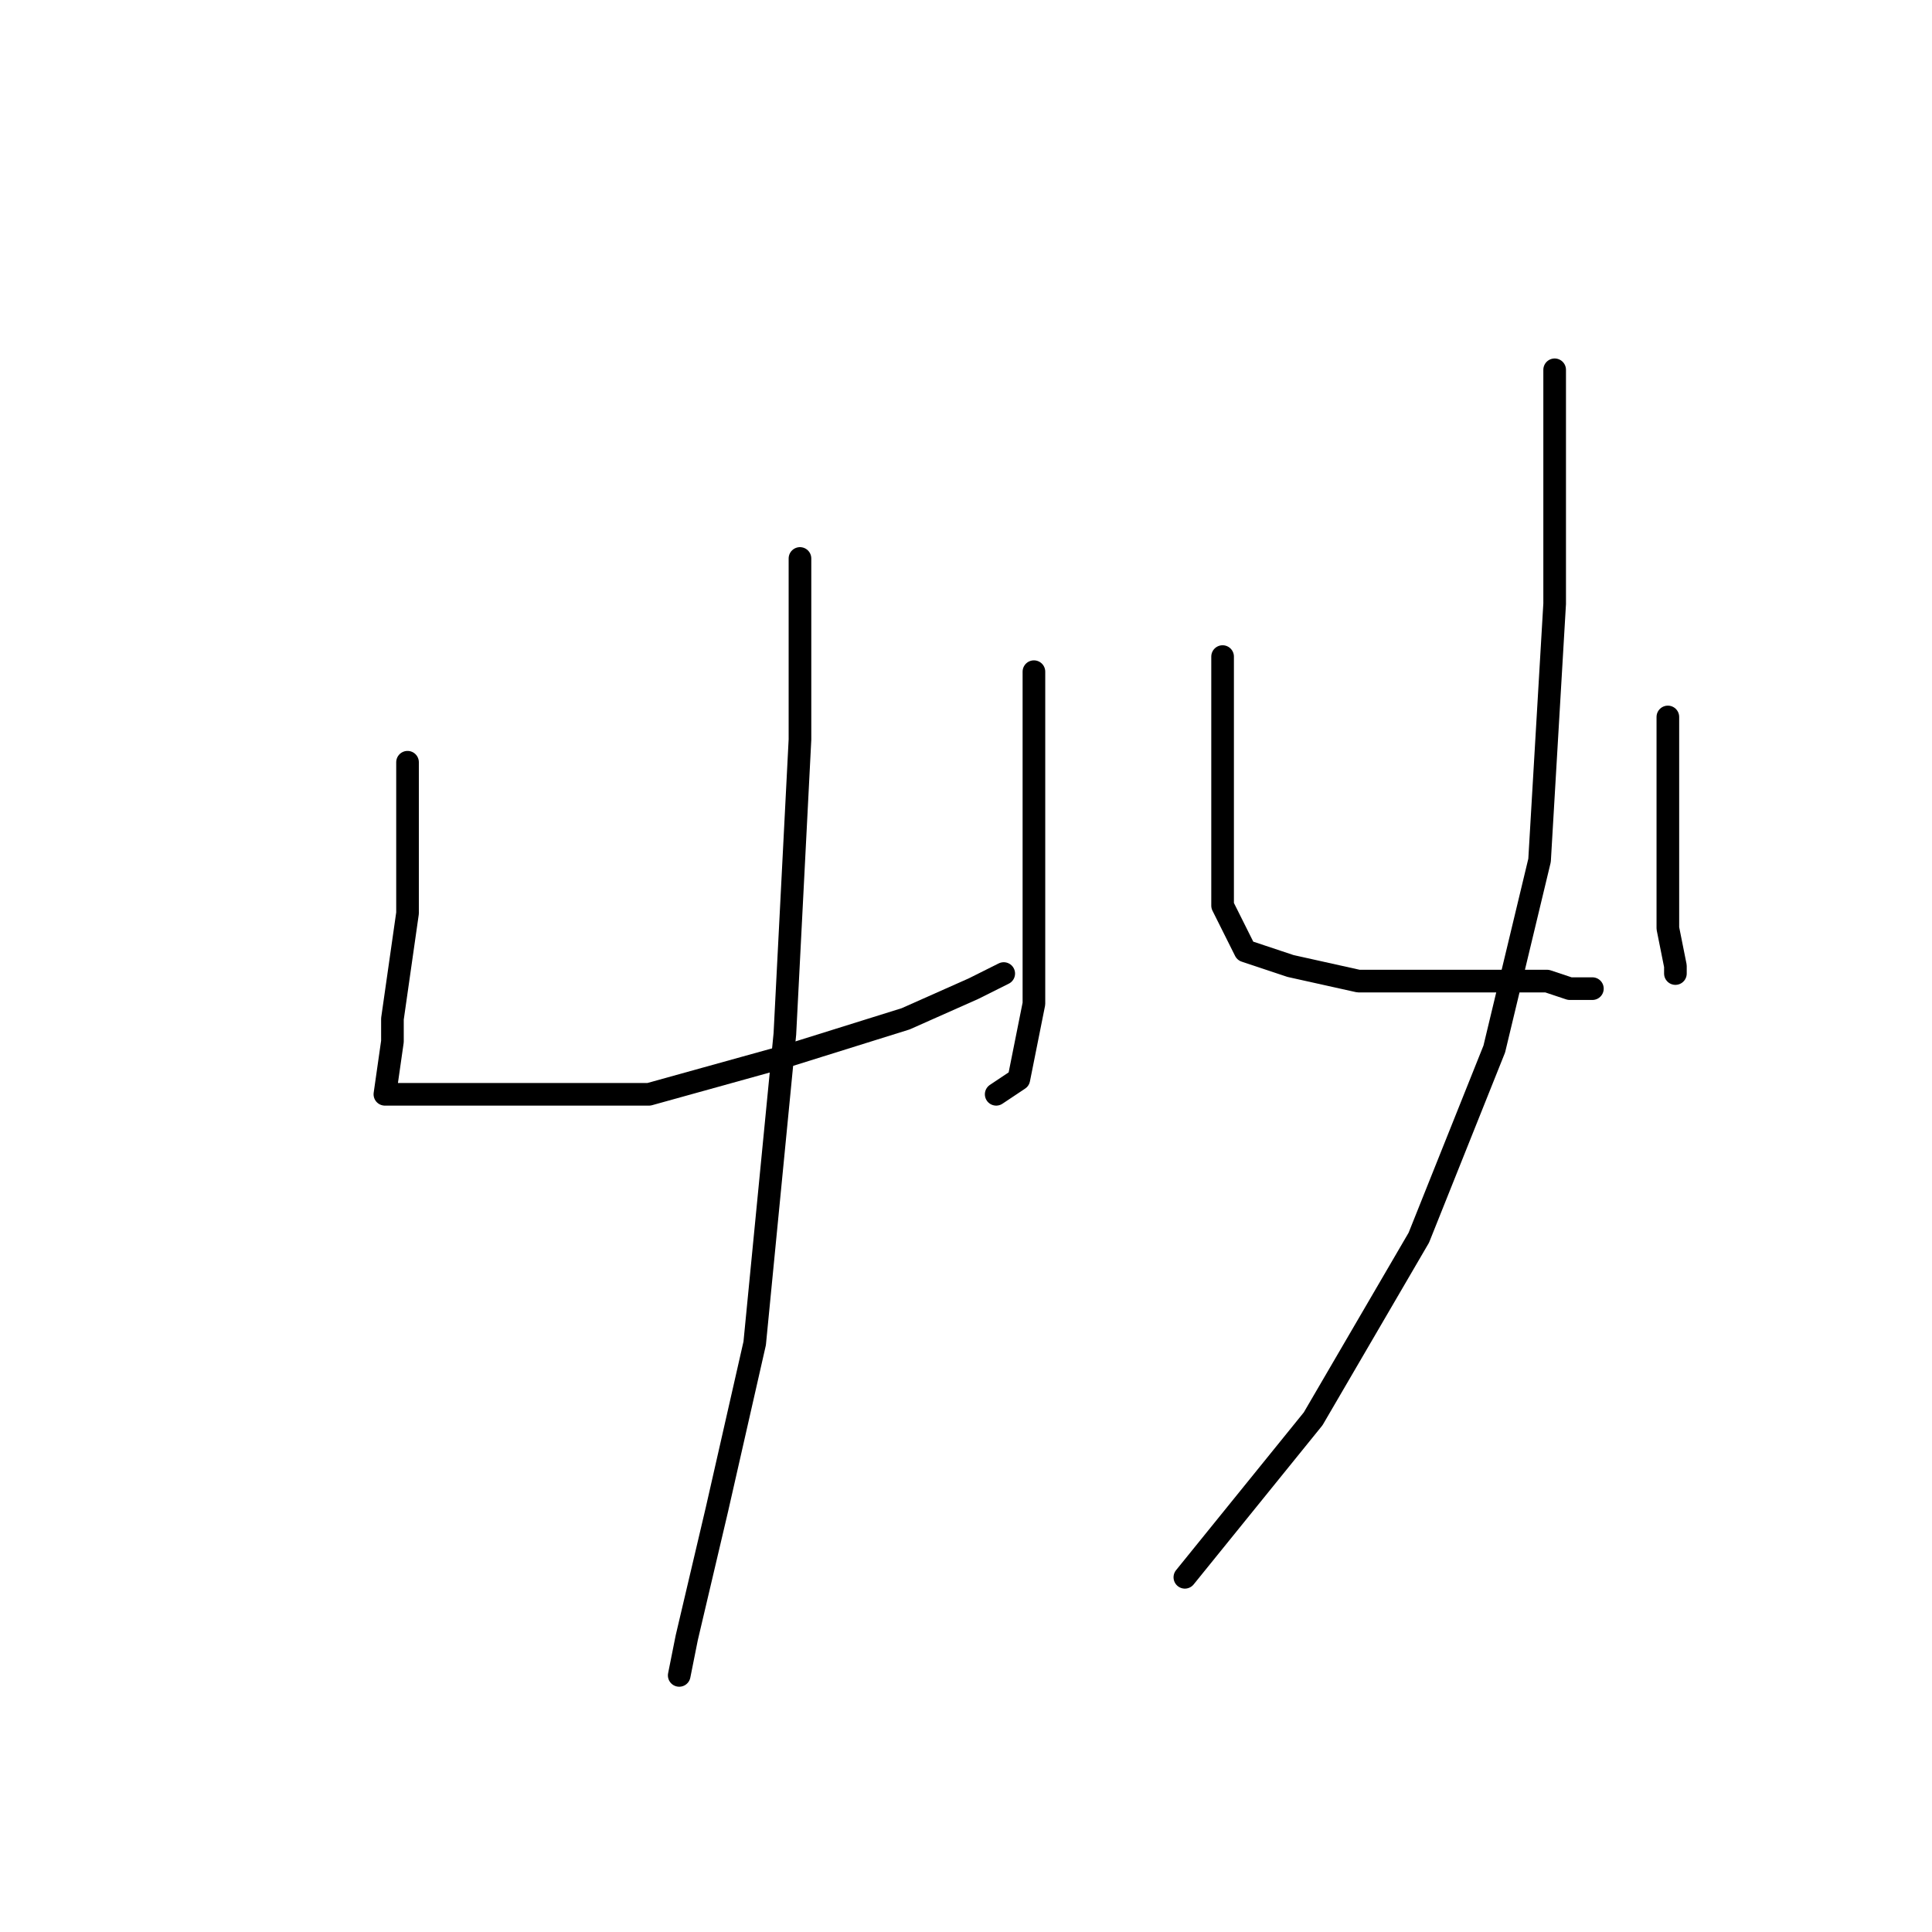<?xml version="1.0" standalone="no"?>
    <svg width="256" height="256" xmlns="http://www.w3.org/2000/svg" version="1.1">
    <polyline stroke="black" stroke-width="3" stroke-linecap="round" fill="transparent" stroke-linejoin="round" points="54 101 54 121 52 135 52 138 51 145 55 145 68 145 86 145 104 140 120 135 129 131 133 129 133 129 " />
        <polyline stroke="black" stroke-width="3" stroke-linecap="round" fill="transparent" stroke-linejoin="round" points="137 89 137 99 137 116 137 133 135 143 132 145 132 145 " />
        <polyline stroke="black" stroke-width="3" stroke-linecap="round" fill="transparent" stroke-linejoin="round" points="106 74 106 98 104 137 100 178 95 200 91 217 90 222 90 222 " />
        <polyline stroke="black" stroke-width="3" stroke-linecap="round" fill="transparent" stroke-linejoin="round" points="162 87 162 94 162 106 162 116 162 120 165 126 171 128 180 130 189 130 197 130 202 130 205 130 208 131 211 131 211 131 " />
        <polyline stroke="black" stroke-width="3" stroke-linecap="round" fill="transparent" stroke-linejoin="round" points="221 95 221 101 221 112 221 123 222 128 222 129 222 129 " />
        <polyline stroke="black" stroke-width="3" stroke-linecap="round" fill="transparent" stroke-linejoin="round" points="206 49 206 56 206 80 204 114 198 139 188 164 174 188 157 209 157 209 " />
        </svg>